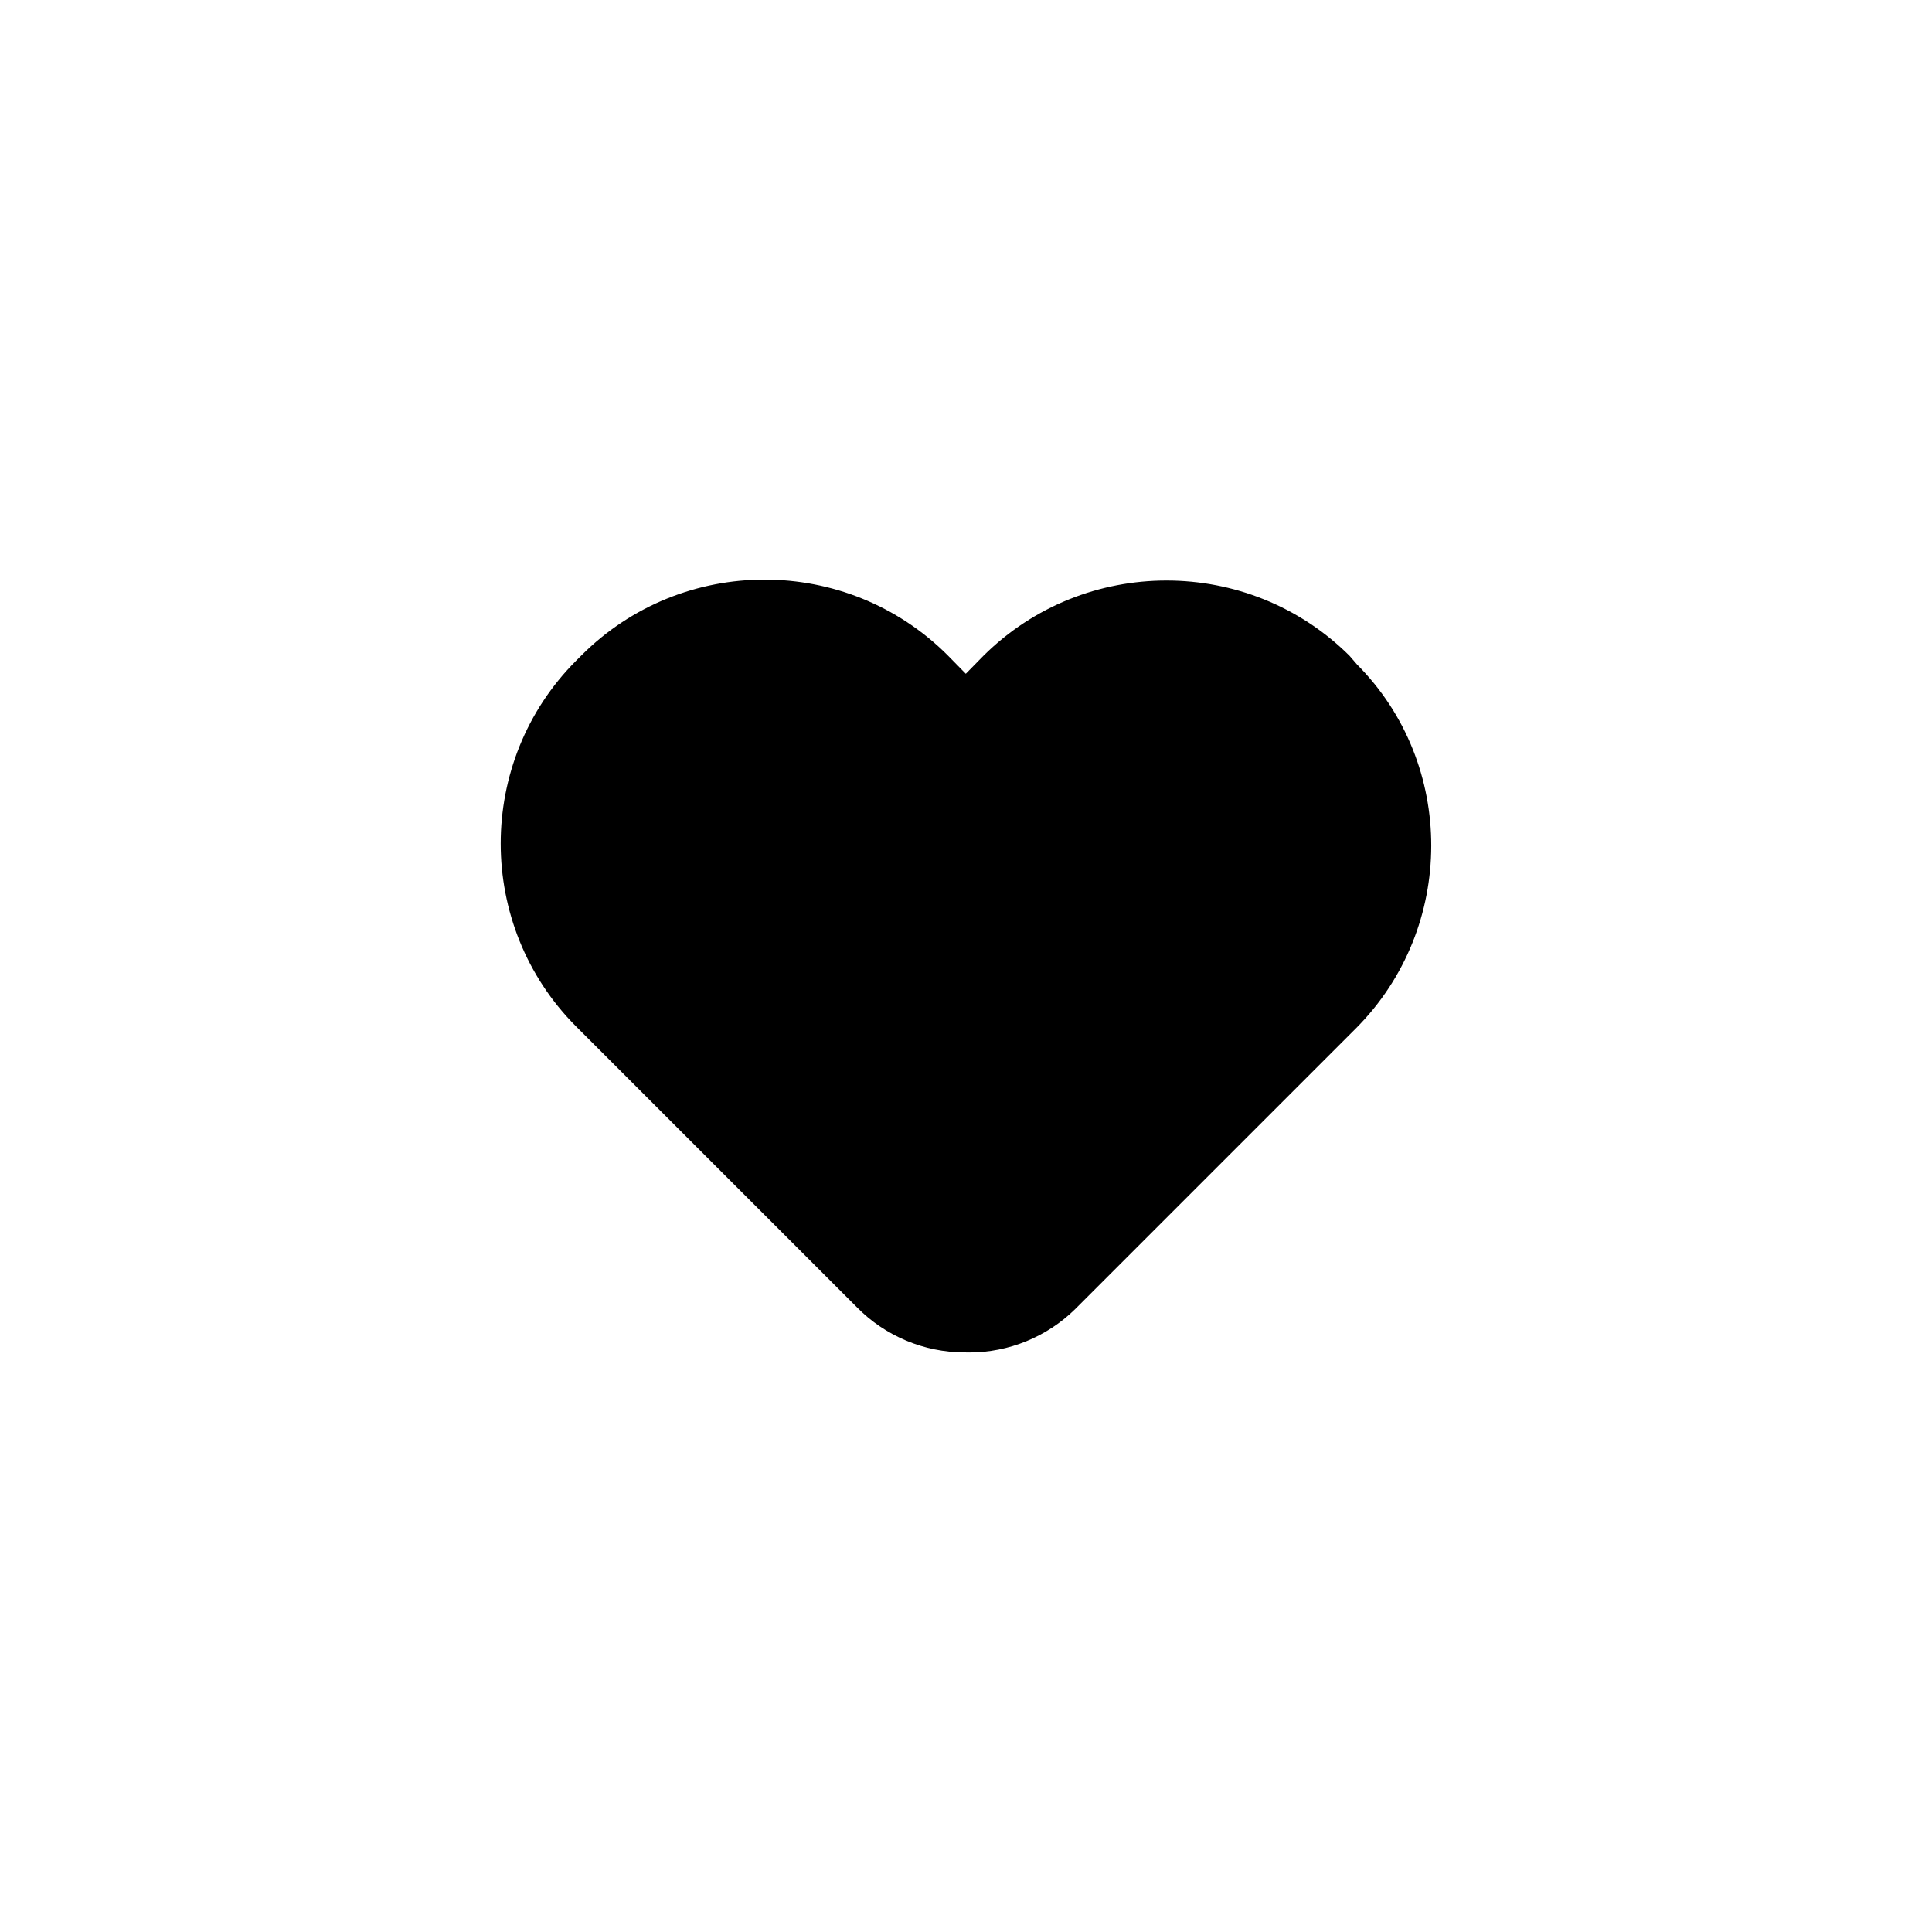 <?xml version="1.0" encoding="utf-8"?>
<!-- Generator: Adobe Illustrator 25.4.0, SVG Export Plug-In . SVG Version: 6.00 Build 0)  -->
<svg version="1.1" id="Layer_1" xmlns="http://www.w3.org/2000/svg" xmlns:xlink="http://www.w3.org/1999/xlink" x="0px" y="0px"
	 viewBox="0 0 500 500" style="enable-background:new 0 0 500 500;" xml:space="preserve">
<style type="text/css">
	.st0{fill:url(#SVGID_1_);}
	.st1{fill:url(#SVGID_00000040567757408711150680000002437867820229599628_);}
	.st2{fill:url(#SVGID_00000162353187726243842530000016115494139933195695_);}
	.st3{fill:url(#SVGID_00000121959007655445296240000004419834383479487402_);}
	.st4{fill:url(#SVGID_00000080204016596667201970000011243620994900410547_);}
	.st5{fill:url(#SVGID_00000075161798219894304720000015793279222008529339_);}
	.st6{fill:url(#SVGID_00000001656051522966796830000003625147245740617633_);}
	.st7{fill:url(#SVGID_00000150080360790057152290000015888635749971466157_);}
	.st8{fill:url(#SVGID_00000117671699524550947700000016651130794214434750_);}
	.st9{fill:url(#SVGID_00000029766615354462135540000015353203847245783475_);}
	.st10{fill:url(#SVGID_00000157281216034433124910000017812303944798834603_);}
	.st11{fill:url(#SVGID_00000138540656803354412820000010697520006805667719_);}
	.st12{fill:url(#SVGID_00000104693192225581664680000004360645641826800776_);}
	.st13{fill:url(#SVGID_00000005266720795158805130000017197215656248647341_);}
	.st14{fill:url(#SVGID_00000118372588022101090060000012186181775516622253_);}
	.st15{fill:url(#SVGID_00000143605804191215273740000017398540686746024629_);}
	.st16{fill:url(#SVGID_00000110471396848756601410000002708083348264441775_);}
	.st17{fill:url(#SVGID_00000049211813428638607030000010282390098255933860_);}
	.st18{fill:url(#SVGID_00000024712890859272991100000000232142182956061106_);}
	.st19{fill:url(#SVGID_00000170972408861094135870000003823979532785835922_);}
	.st20{fill:url(#SVGID_00000178898519506873331400000006315358141998577323_);}
	.st21{fill:#FFFFFF;}
	.st22{fill-rule:evenodd;clip-rule:evenodd;}
	.st23{fill-rule:evenodd;clip-rule:evenodd;fill:#FFFFFF;}
	.st24{fill:#F1F1F1;}
	.st25{fill:#EFED00;}
	.st26{fill:url(#SVGID_00000136372455540636529400000006993626090793150082_);}
	.st27{fill:url(#SVGID_00000070800402189176999890000005389985404462783122_);}
	.st28{fill:url(#SVGID_00000040545352698605633820000016263420293968125869_);}
	.st29{fill:url(#SVGID_00000139293399882018052690000002155968400488067722_);}
</style>
<path d="M351.21,171.98l-1.97-2.28c-26.11-25.95-68.6-25.96-94.75,0.04l-4.54,4.63l-4.71-4.8c-26.12-26.09-68.61-26.09-94.72,0
	l-1.47,1.47c-25.96,26.06-25.96,68.49,0.01,94.57l72.7,72.7c7.29,7.44,17.42,11.69,27.82,11.69c0.41,0,0.87,0.02,1.3,0.02
	c10.17,0,20.09-4.05,27.38-11.23l72.74-72.74C376.84,240.03,376.84,197.75,351.21,171.98z"/>
</svg>
